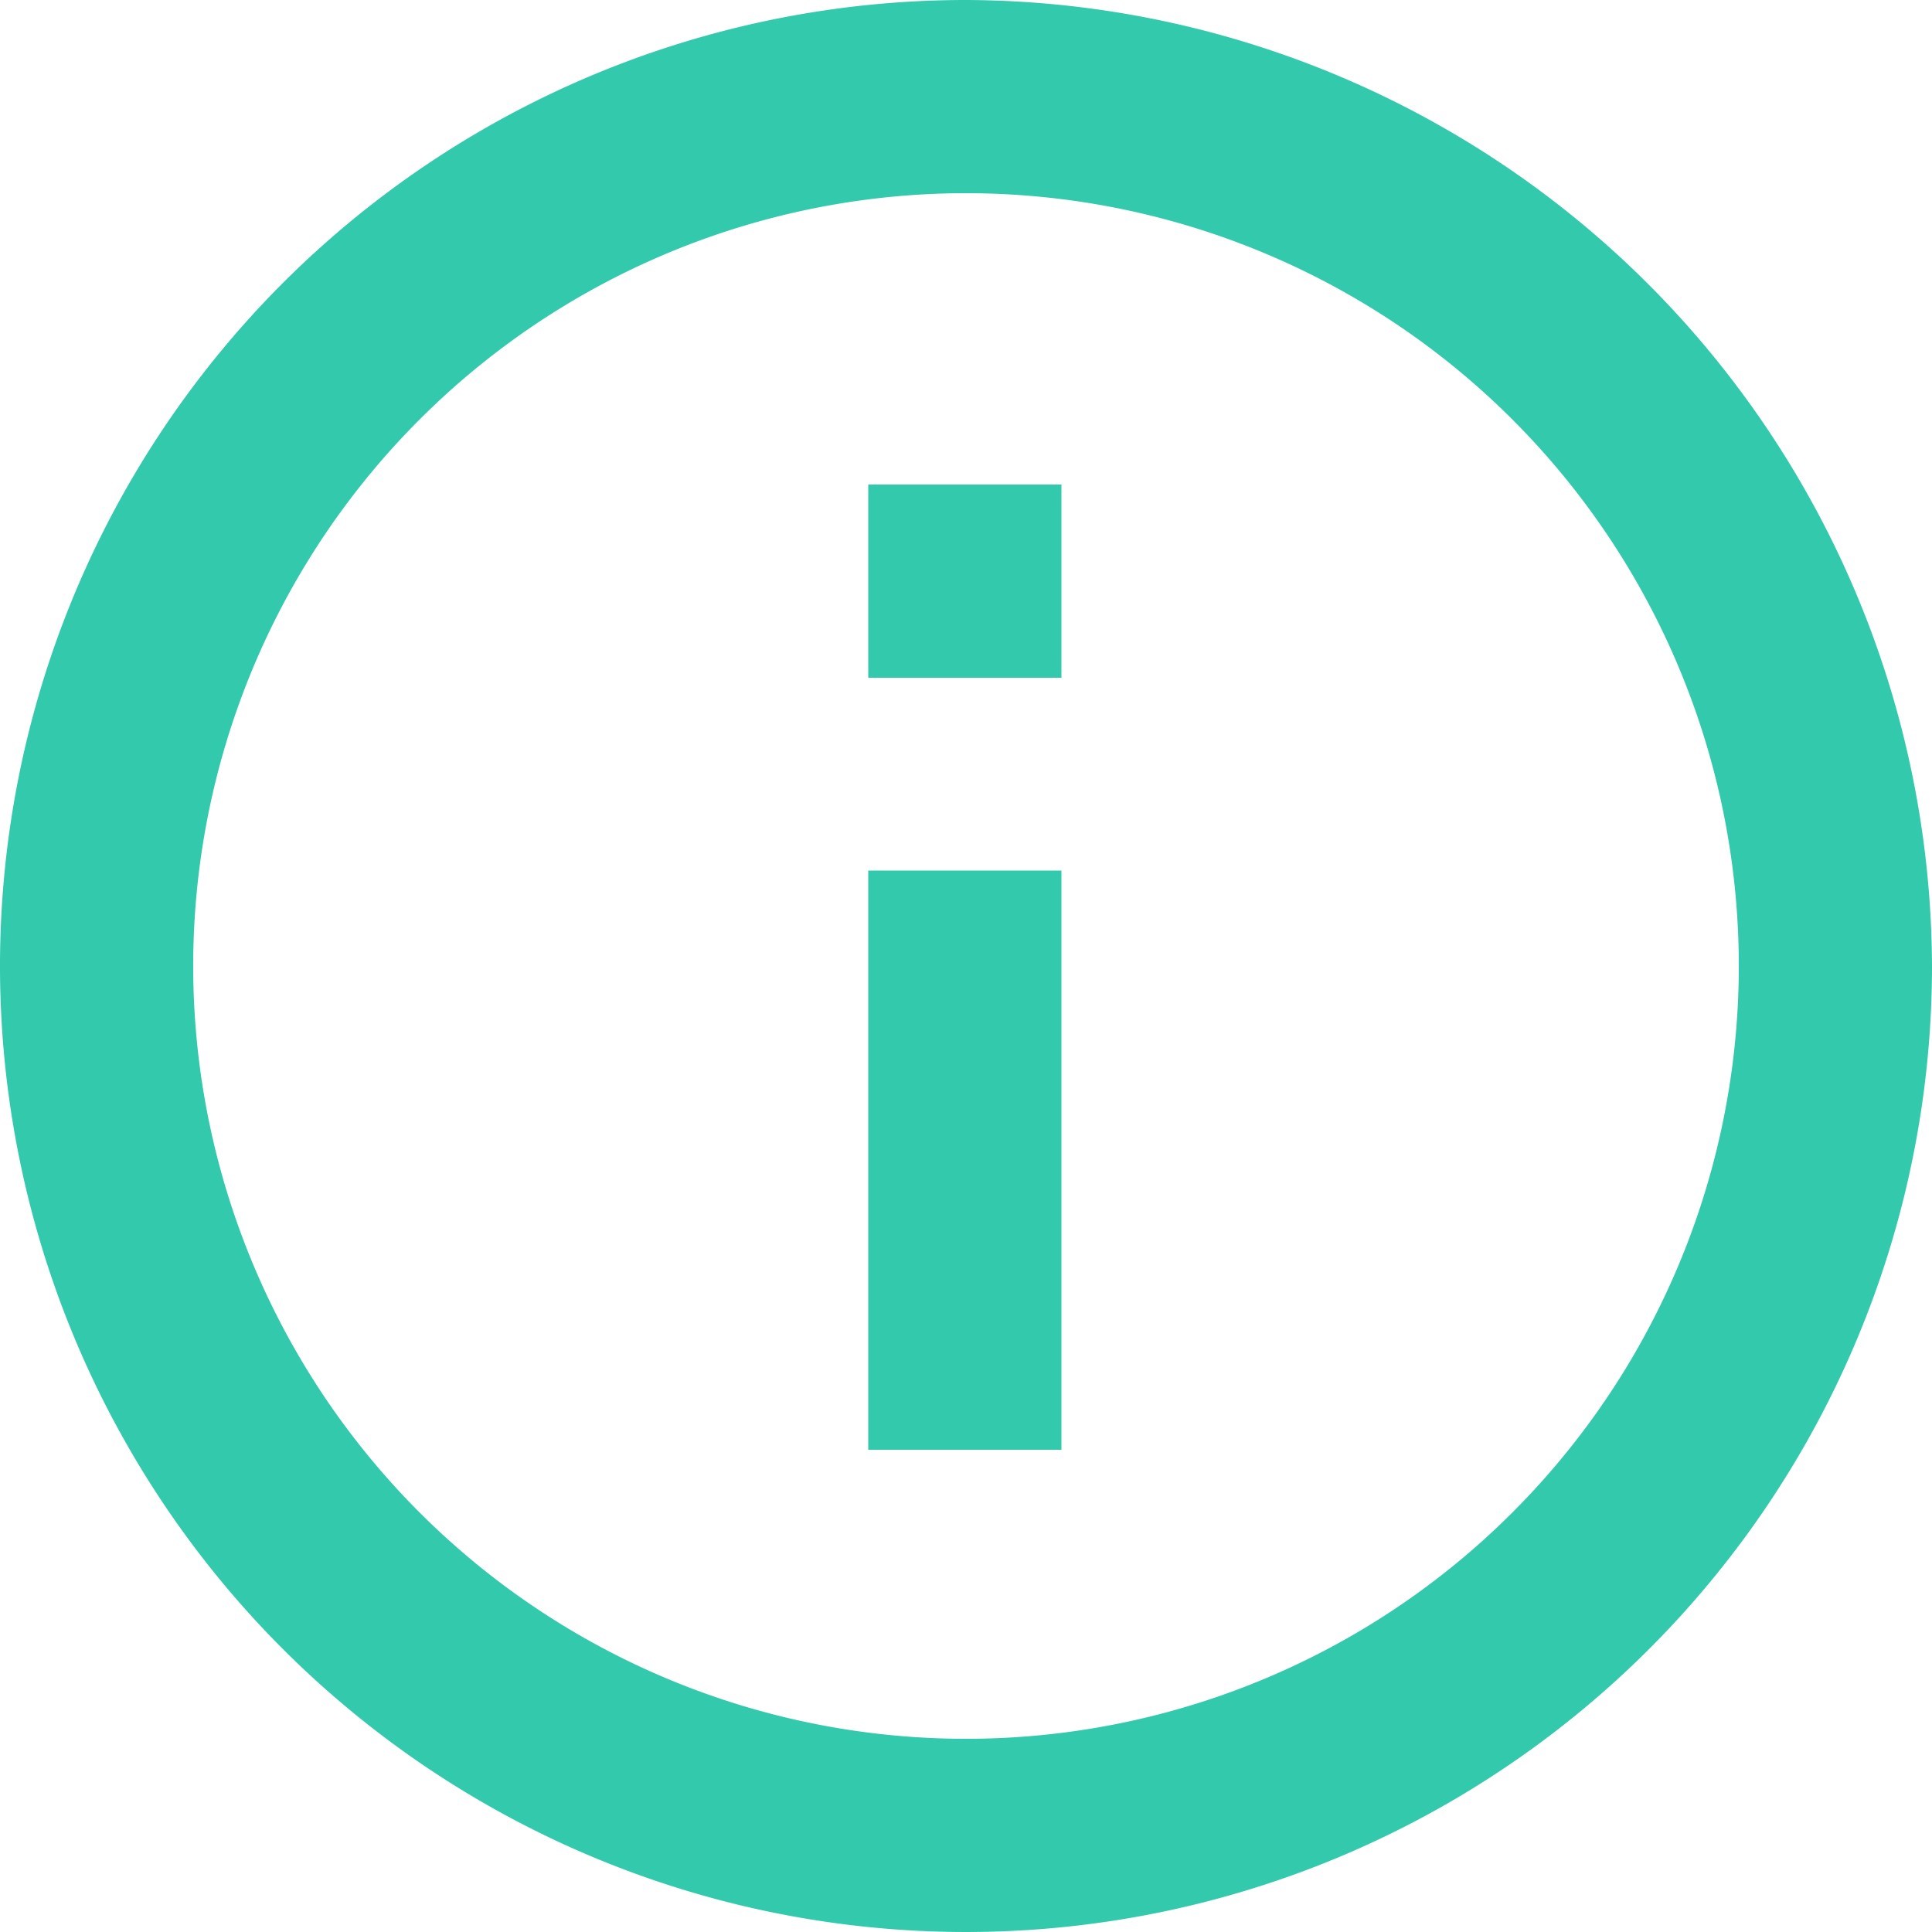 <svg id="Ebene_1" data-name="Ebene 1" xmlns="http://www.w3.org/2000/svg" width="50" height="50" viewBox="0 0 50 50"><title>alert-light</title><path d="M25,0A25,25,0,1,0,50,25,25.09,25.09,0,0,0,25,0Zm0,45A20,20,0,1,1,45,25,20,20,0,0,1,25,45Z" style="fill:#32C9AC"/><rect x="22.47" y="22.53" width="5" height="14.99" style="fill:#32C9AC"/><rect x="22.47" y="12.54" width="5" height="5" style="fill:#32C9AC"/></svg>